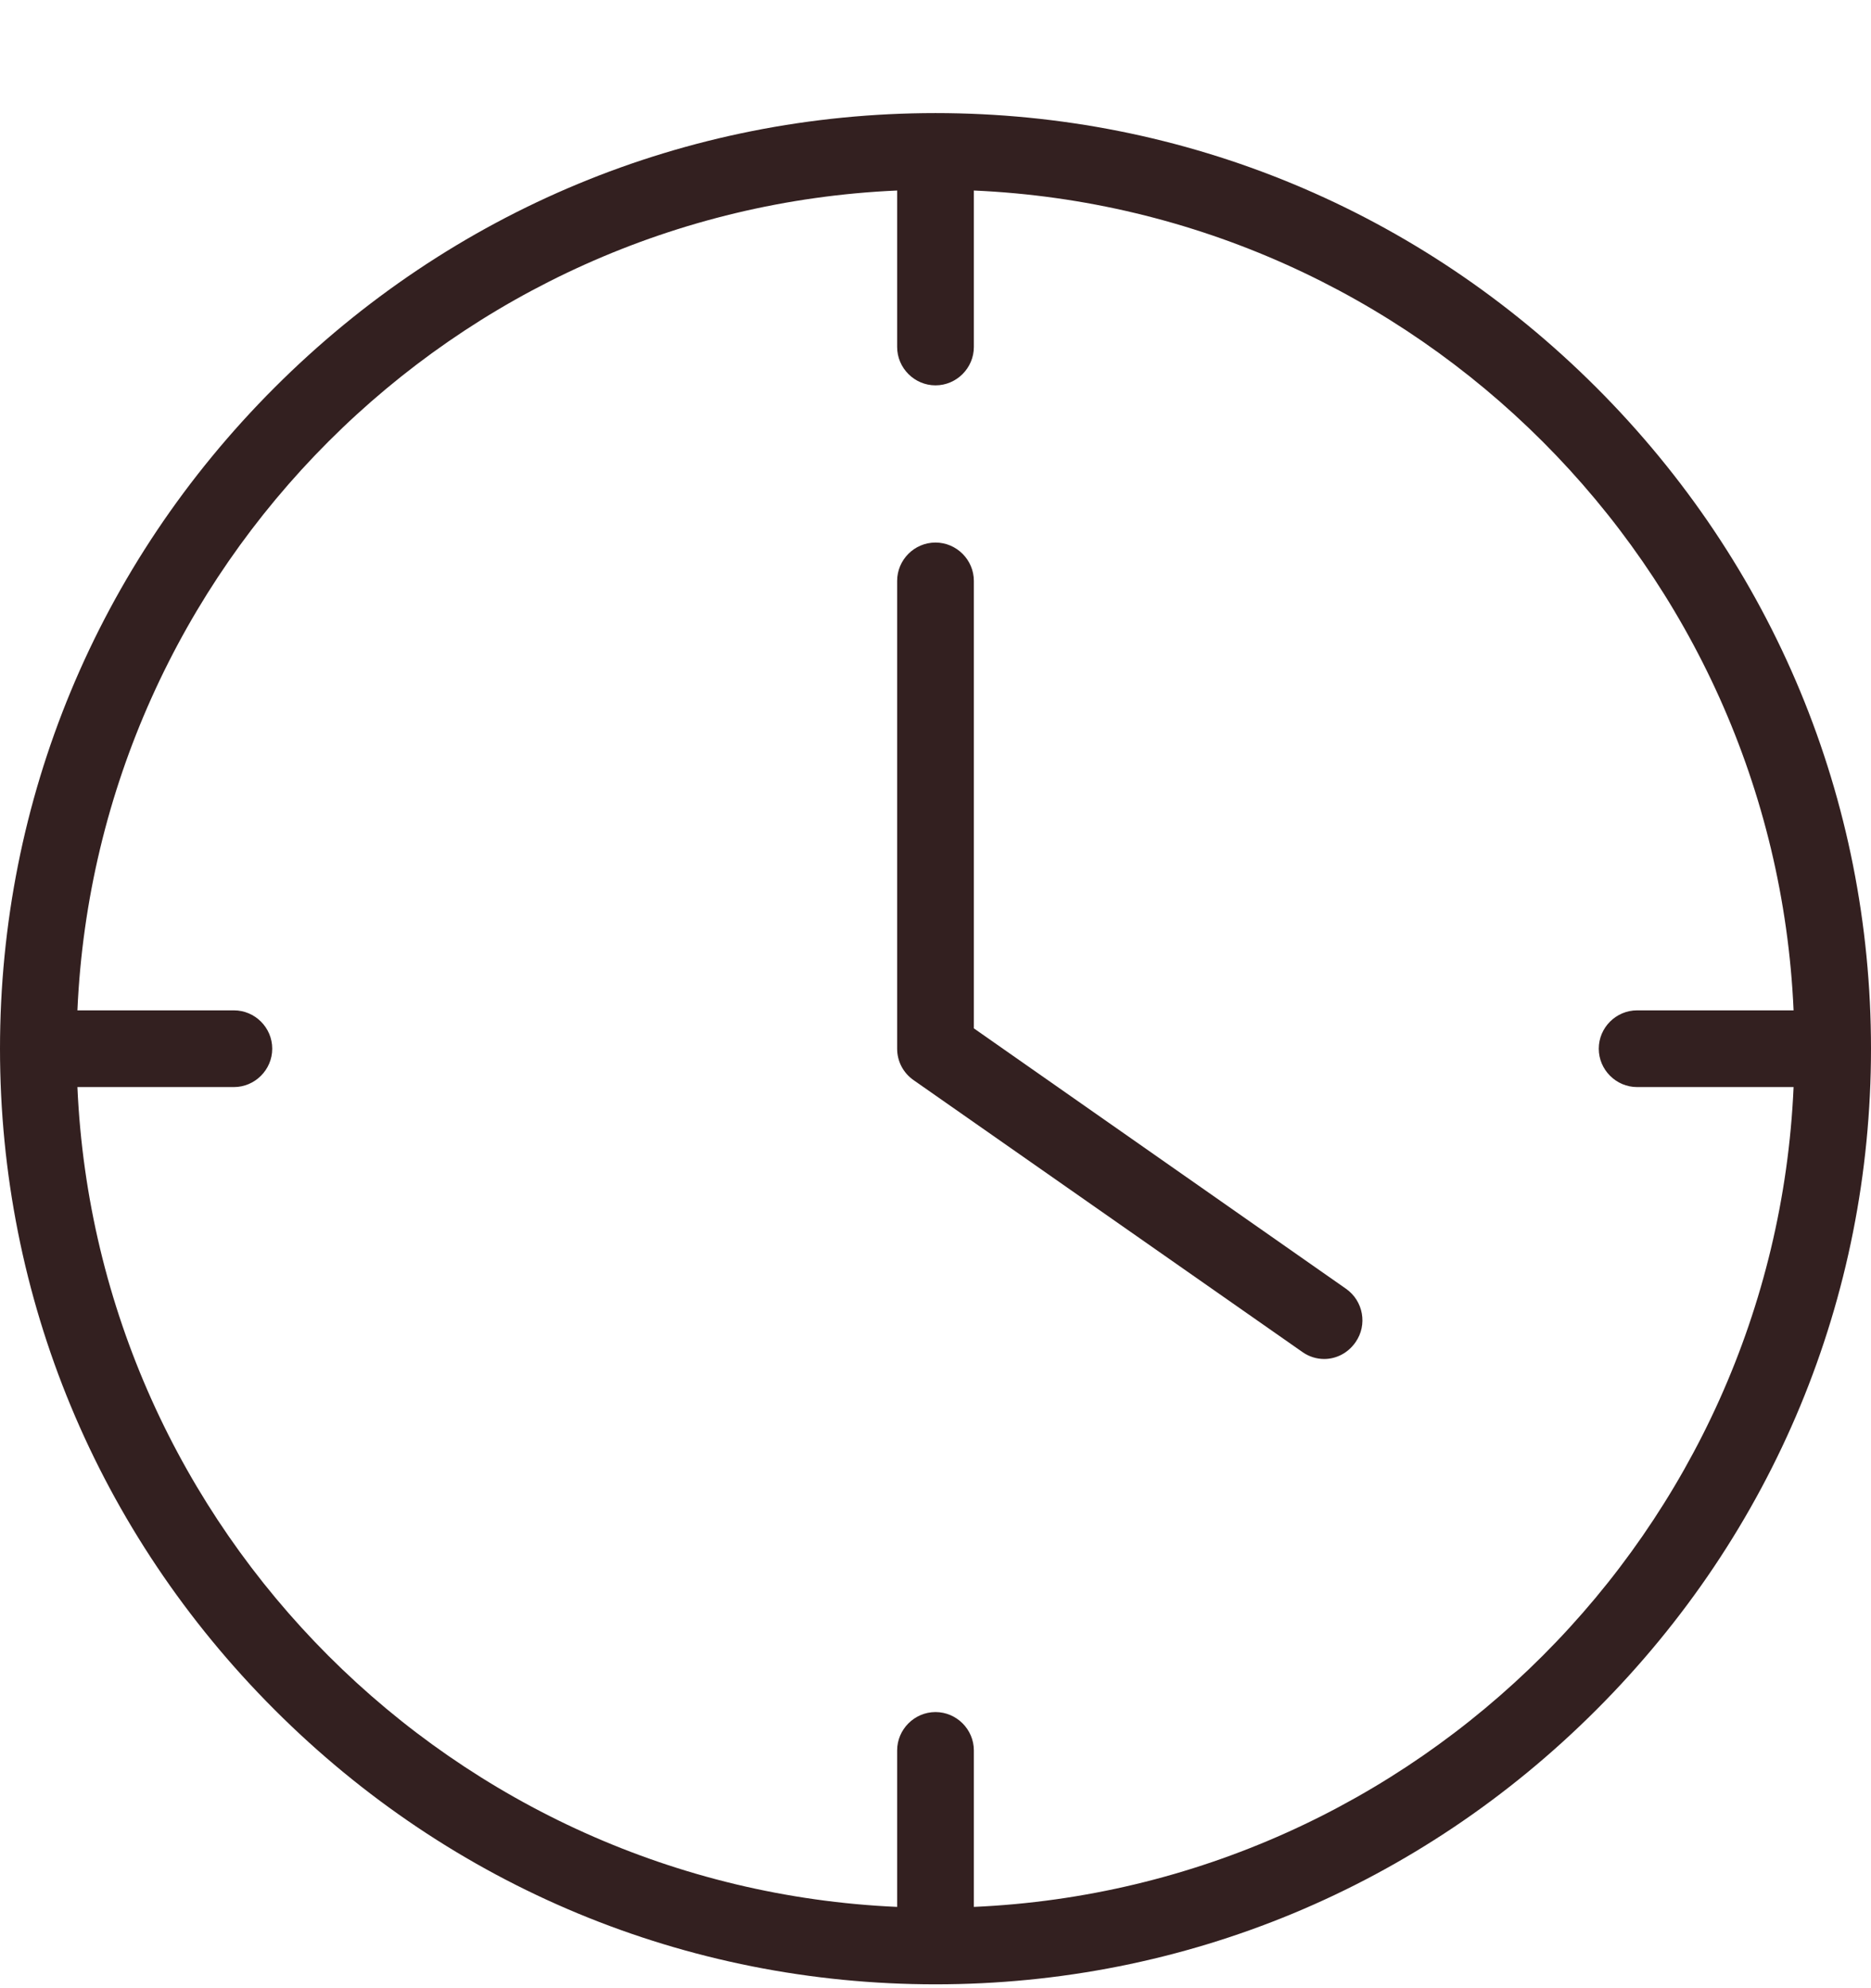 <svg width="16" height="17" viewBox="0 0 16 17" fill="none" xmlns="http://www.w3.org/2000/svg">
<path d="M11.511 11.02L8.328 8.793V4.967C8.328 4.787 8.18 4.639 8 4.639C7.819 4.639 7.672 4.787 7.672 4.967V8.967C7.672 9.075 7.724 9.174 7.813 9.236L11.137 11.56C11.193 11.6 11.259 11.62 11.324 11.62C11.426 11.62 11.528 11.57 11.593 11.475C11.695 11.328 11.659 11.124 11.511 11.02Z" fill="#332020"/>
<path d="M13.652 3.314C12.138 1.8 10.131 0.967 8 0.967C5.869 0.967 3.862 1.8 2.348 3.314C0.833 4.829 0 6.836 0 8.967C0 11.098 0.833 13.104 2.348 14.619C3.862 16.134 5.869 16.967 8 16.967C10.131 16.967 12.138 16.134 13.652 14.619C15.167 13.104 16 11.098 16 8.967C16 6.836 15.167 4.829 13.652 3.314ZM8.328 16.305V14.967C8.328 14.787 8.18 14.639 8 14.639C7.82 14.639 7.672 14.787 7.672 14.967V16.305C3.882 16.137 0.83 13.085 0.662 9.295H2C2.18 9.295 2.328 9.147 2.328 8.967C2.328 8.786 2.18 8.639 2 8.639H0.662C0.83 4.849 3.882 1.796 7.672 1.629V2.967C7.672 3.147 7.82 3.295 8 3.295C8.18 3.295 8.328 3.147 8.328 2.967V1.629C12.118 1.796 15.171 4.849 15.338 8.639H14C13.82 8.639 13.672 8.786 13.672 8.967C13.672 9.147 13.82 9.295 14 9.295H15.338C15.171 13.085 12.118 16.137 8.328 16.305Z" fill="#332020"/>
</svg>
